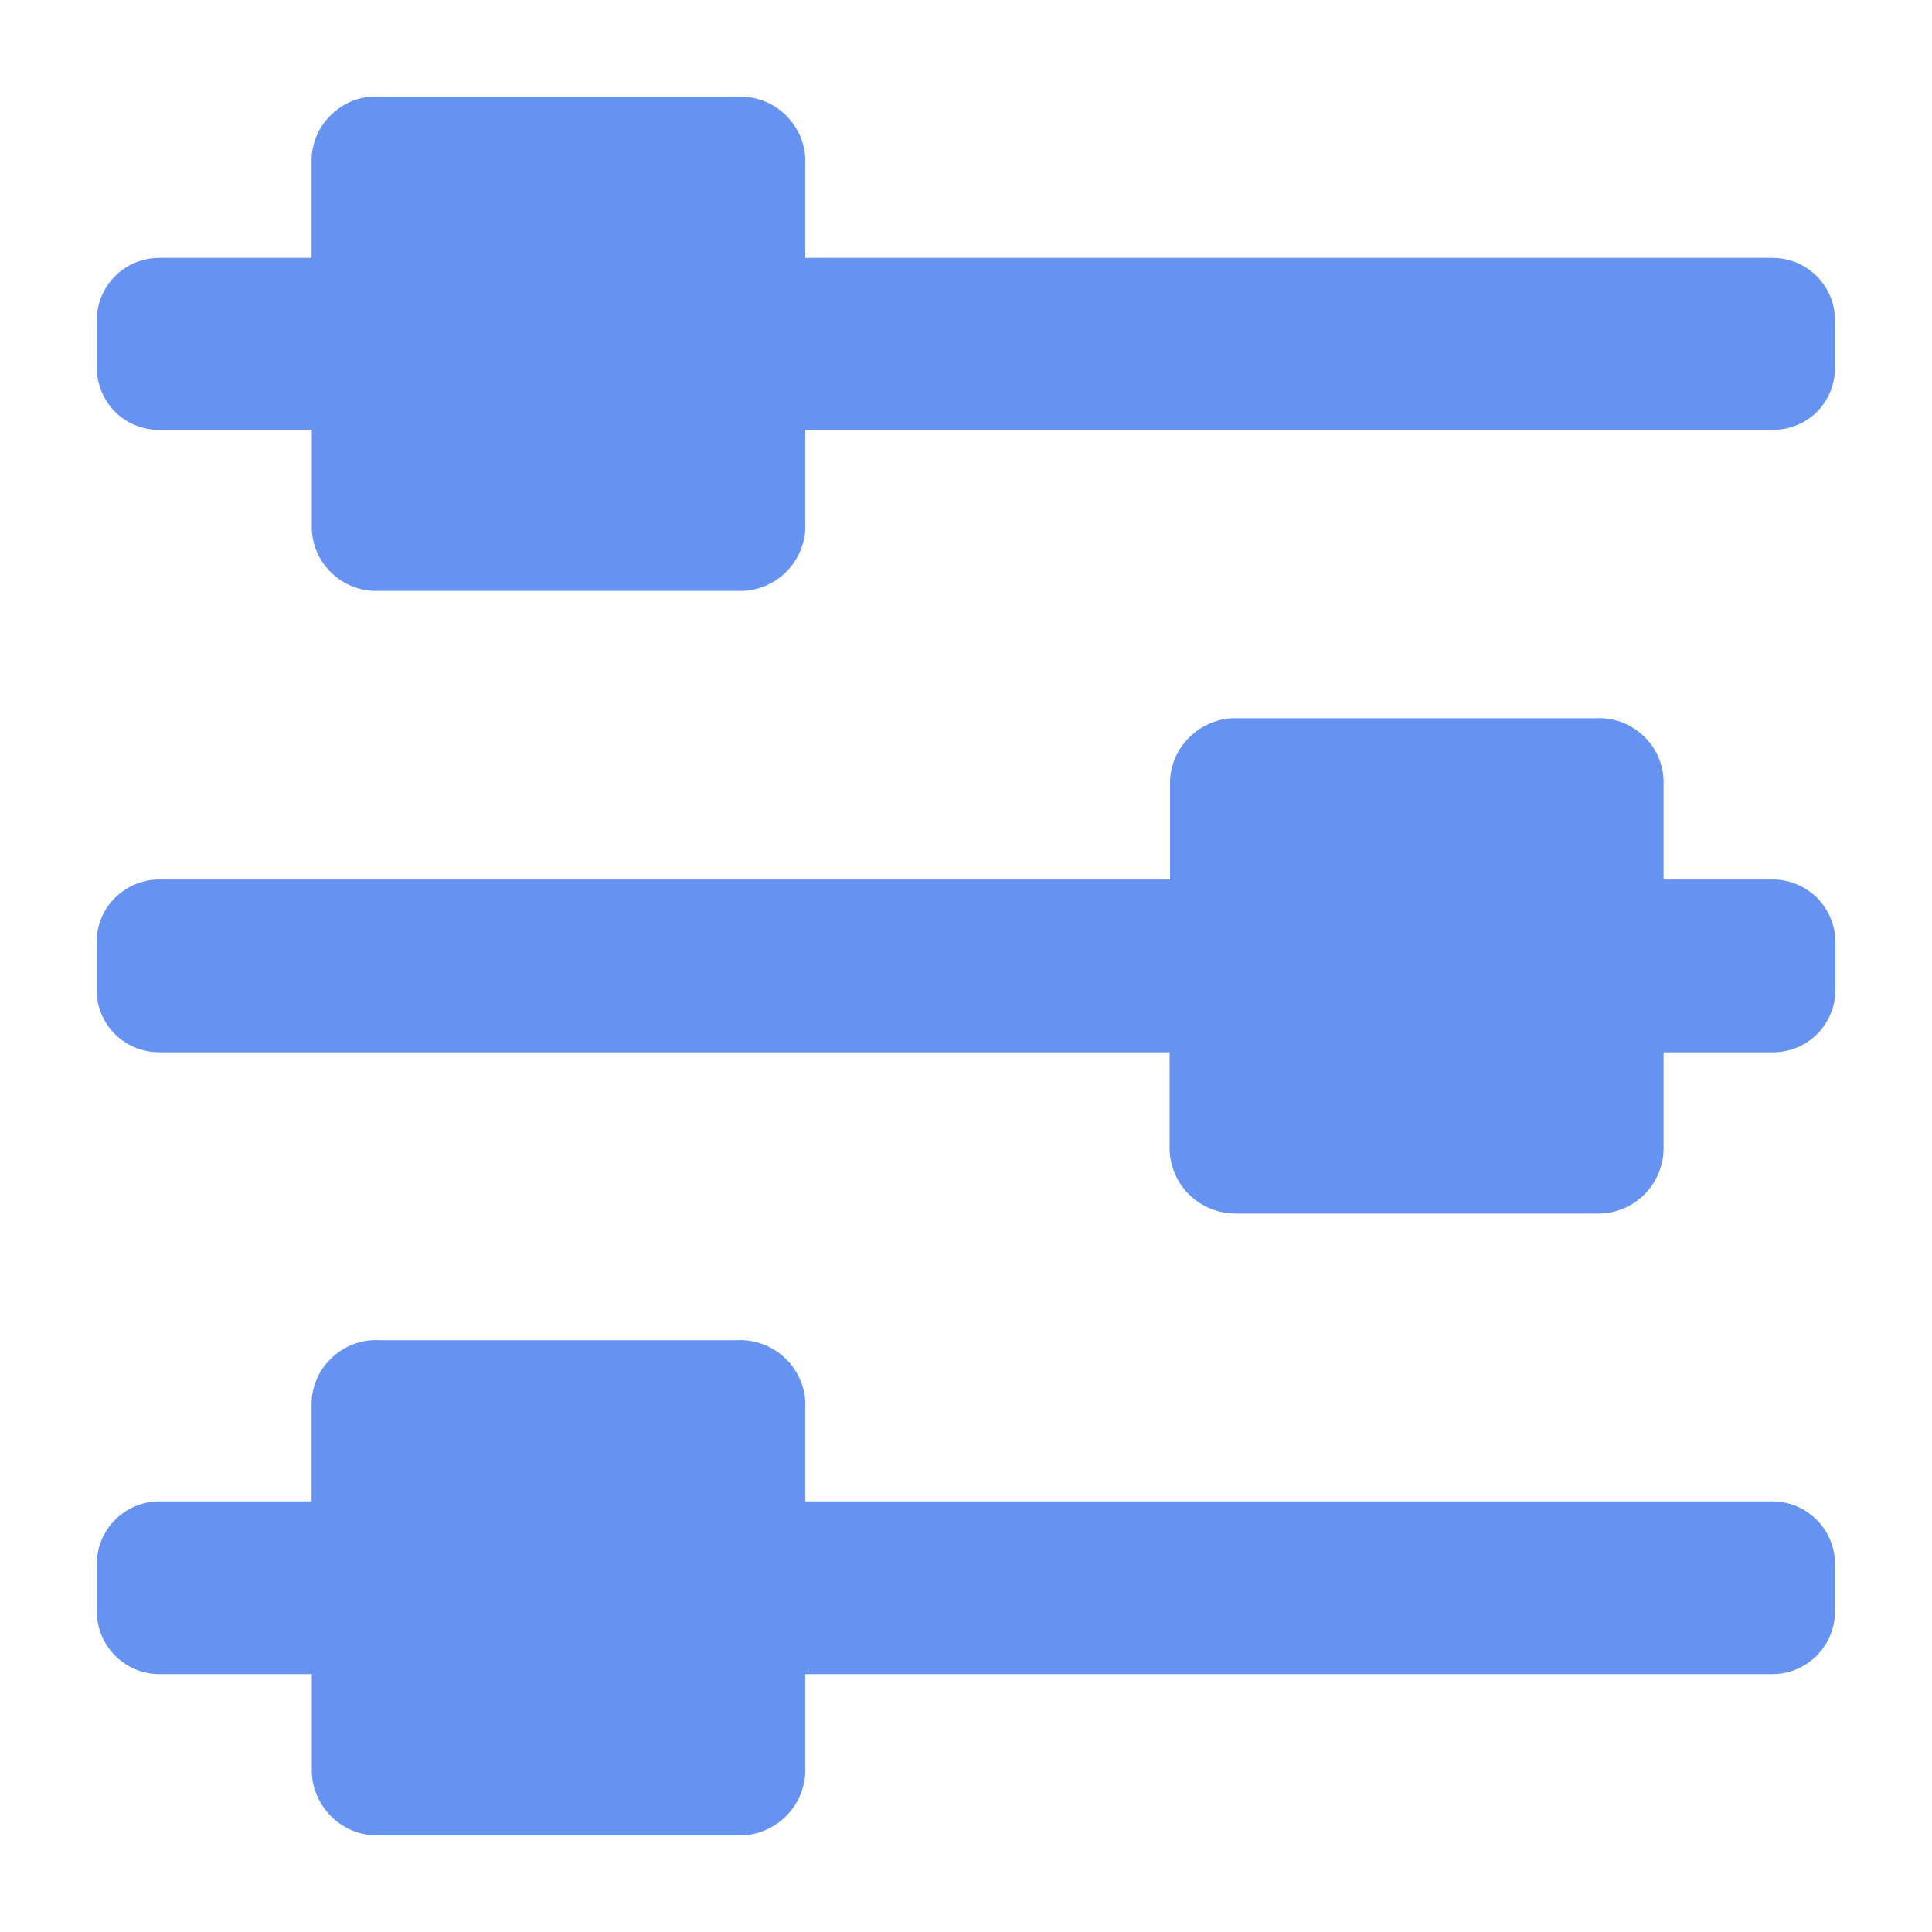 <svg width="18" height="18" viewBox="0 0 18 18" fill="none" xmlns="http://www.w3.org/2000/svg">
<g clip-path="url(#clip0_22841_27124)">
<path d="M3.534 17.1C3.373 17.105 3.218 17.047 3.1 16.937C2.983 16.828 2.912 16.676 2.905 16.515V15.597H1.478C1.324 15.595 1.178 15.533 1.07 15.423C0.962 15.314 0.902 15.166 0.902 15.013V14.571C0.902 14.417 0.962 14.271 1.07 14.162C1.178 14.053 1.325 13.989 1.478 13.988H2.903V13.063C2.906 12.983 2.925 12.906 2.958 12.834C2.991 12.762 3.04 12.698 3.098 12.644C3.157 12.59 3.225 12.548 3.3 12.521C3.374 12.494 3.453 12.482 3.532 12.486H6.869C7.029 12.479 7.185 12.536 7.304 12.644C7.423 12.752 7.495 12.902 7.503 13.063V13.988H16.52C16.673 13.989 16.82 14.053 16.928 14.162C17.036 14.271 17.096 14.417 17.096 14.571V15.013C17.096 15.166 17.036 15.314 16.928 15.423C16.82 15.533 16.674 15.595 16.52 15.597H7.503V16.515C7.495 16.676 7.425 16.828 7.306 16.937C7.187 17.047 7.03 17.105 6.869 17.1H3.534ZM11.531 11.306C11.37 11.311 11.213 11.253 11.094 11.144C10.975 11.034 10.905 10.883 10.897 10.721V9.804H1.476C1.323 9.802 1.176 9.741 1.068 9.632C0.96 9.523 0.9 9.375 0.9 9.221V8.777C0.9 8.624 0.96 8.478 1.068 8.368C1.176 8.259 1.323 8.196 1.476 8.194H10.901V7.269C10.909 7.109 10.981 6.959 11.1 6.851C11.219 6.743 11.375 6.685 11.535 6.692H14.864C14.944 6.687 15.023 6.699 15.099 6.725C15.174 6.752 15.245 6.795 15.304 6.849C15.363 6.902 15.41 6.966 15.444 7.038C15.478 7.111 15.496 7.189 15.499 7.269V8.194H16.524C16.677 8.196 16.824 8.259 16.932 8.368C17.04 8.478 17.1 8.624 17.1 8.777V9.221C17.1 9.375 17.04 9.523 16.932 9.632C16.824 9.741 16.677 9.802 16.524 9.804H15.499V10.721C15.492 10.883 15.421 11.036 15.302 11.146C15.183 11.255 15.026 11.313 14.864 11.306H11.531ZM3.534 5.505C3.455 5.509 3.376 5.497 3.301 5.47C3.227 5.443 3.159 5.402 3.1 5.348C3.042 5.295 2.993 5.231 2.96 5.159C2.926 5.087 2.908 5.007 2.905 4.928V4.005H1.478C1.325 4.004 1.18 3.945 1.072 3.837C0.964 3.728 0.902 3.581 0.902 3.428V2.978C0.903 2.825 0.964 2.681 1.072 2.573C1.179 2.465 1.326 2.404 1.478 2.403H2.903V1.476C2.906 1.396 2.925 1.319 2.958 1.247C2.991 1.175 3.04 1.111 3.098 1.057C3.157 1.004 3.225 0.961 3.3 0.934C3.374 0.907 3.453 0.897 3.532 0.901H6.869C7.029 0.894 7.185 0.949 7.304 1.057C7.423 1.165 7.495 1.315 7.503 1.476V2.403H16.52C16.672 2.404 16.818 2.465 16.926 2.573C17.034 2.681 17.095 2.825 17.096 2.978V3.428C17.096 3.581 17.036 3.728 16.928 3.837C16.82 3.945 16.673 4.004 16.52 4.005H7.503V4.928C7.495 5.088 7.423 5.24 7.304 5.348C7.185 5.456 7.029 5.512 6.869 5.505H3.534Z" fill="#6692F1"/>
</g>
<defs>
<clipPath id="clip0_22841_27124">
<rect width="18" height="18" fill="white"/>
</clipPath>
</defs>
</svg>
